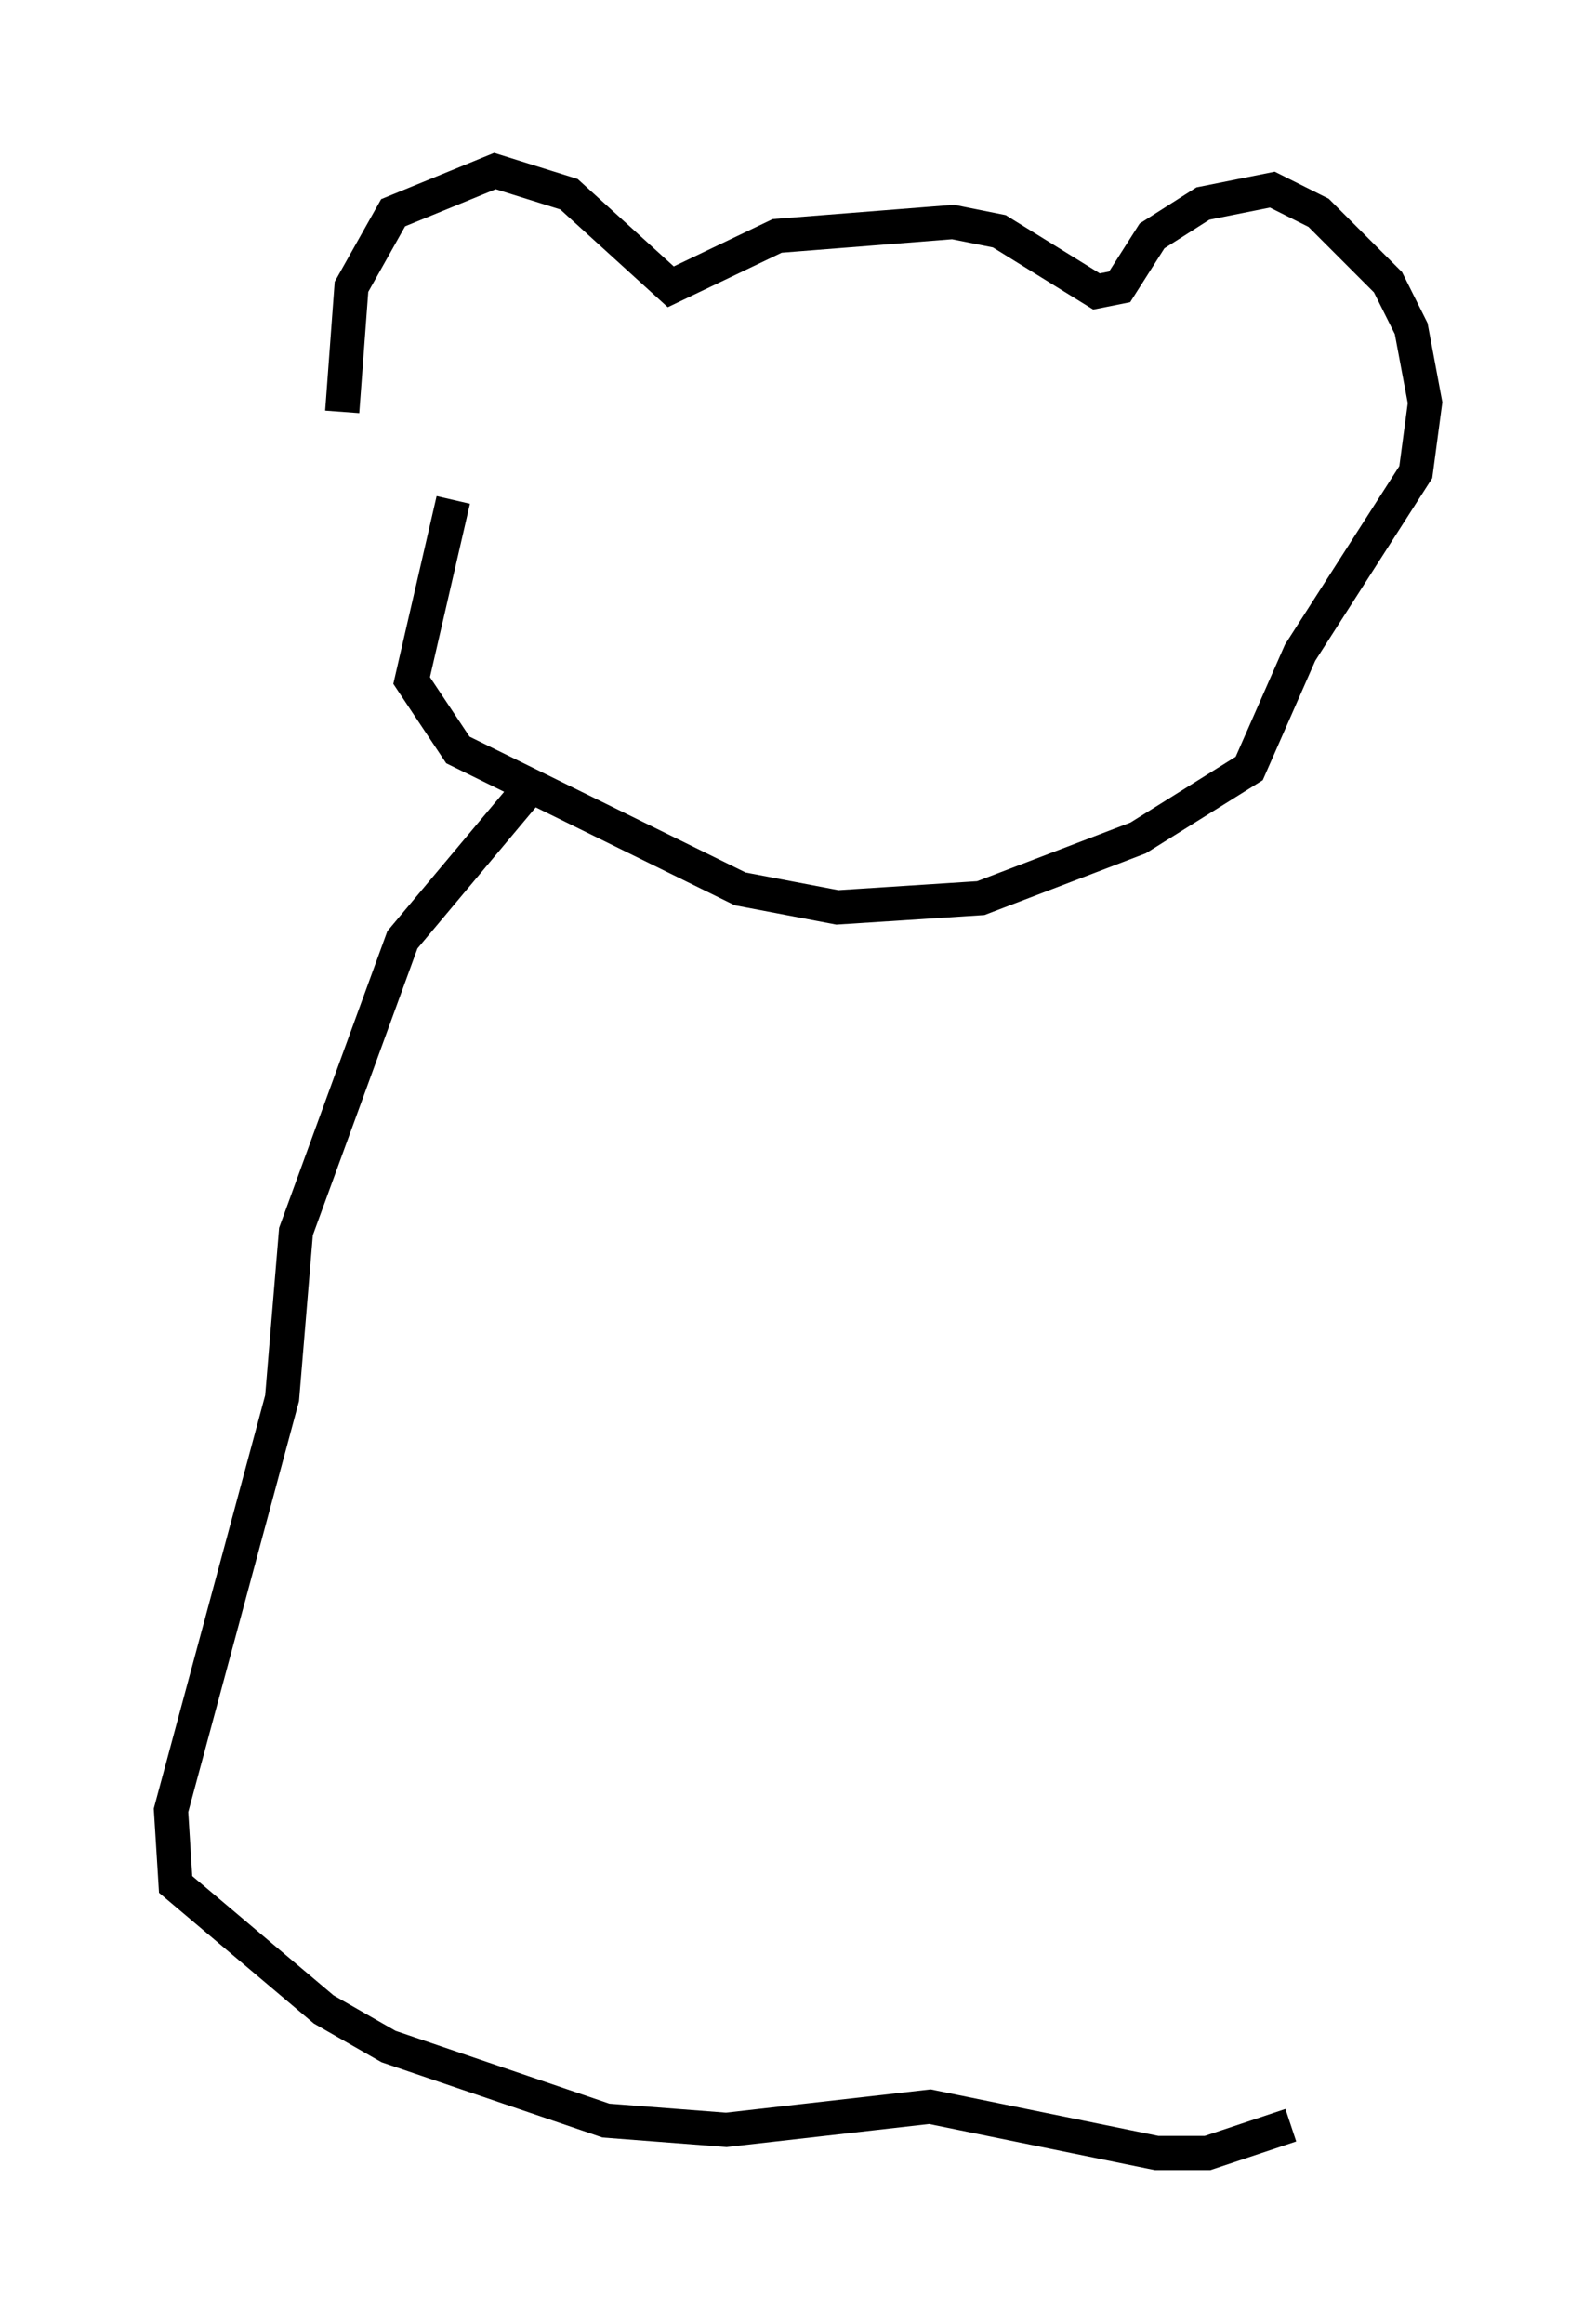 <?xml version="1.0" encoding="utf-8" ?>
<svg baseProfile="full" height="67.915" version="1.1" width="46.671" xmlns="http://www.w3.org/2000/svg" xmlns:ev="http://www.w3.org/2001/xml-events" xmlns:xlink="http://www.w3.org/1999/xlink"><defs /><rect fill="white" height="67.915" width="46.671" x="0" y="0" /><path d="M12.578, 14.066 m-2.571, -2.03 l0.271, -3.654 1.218, -2.165 l2.977, -1.218 2.165, 0.677 l2.977, 2.706 3.112, -1.488 l5.142, -0.406 1.353, 0.271 l2.842, 1.759 0.677, -0.135 l0.947, -1.488 1.488, -0.947 l2.03, -0.406 1.353, 0.677 l2.03, 2.03 0.677, 1.353 l0.406, 2.165 -0.271, 2.03 l-3.383, 5.277 -1.488, 3.383 l-3.248, 2.03 -4.601, 1.759 l-4.195, 0.271 -2.842, -0.541 l-8.254, -4.059 -1.353, -2.03 l1.218, -5.277 m2.03, 8.66 l-3.518, 4.195 -3.112, 8.525 l-0.406, 4.871 -3.248, 12.043 l0.135, 2.165 4.33, 3.654 l1.894, 1.083 6.36, 2.165 l3.518, 0.271 5.954, -0.677 l6.631, 1.353 1.488, 0.0 l2.436, -0.812 " fill="none" stroke="black" stroke-width="1" /></svg>